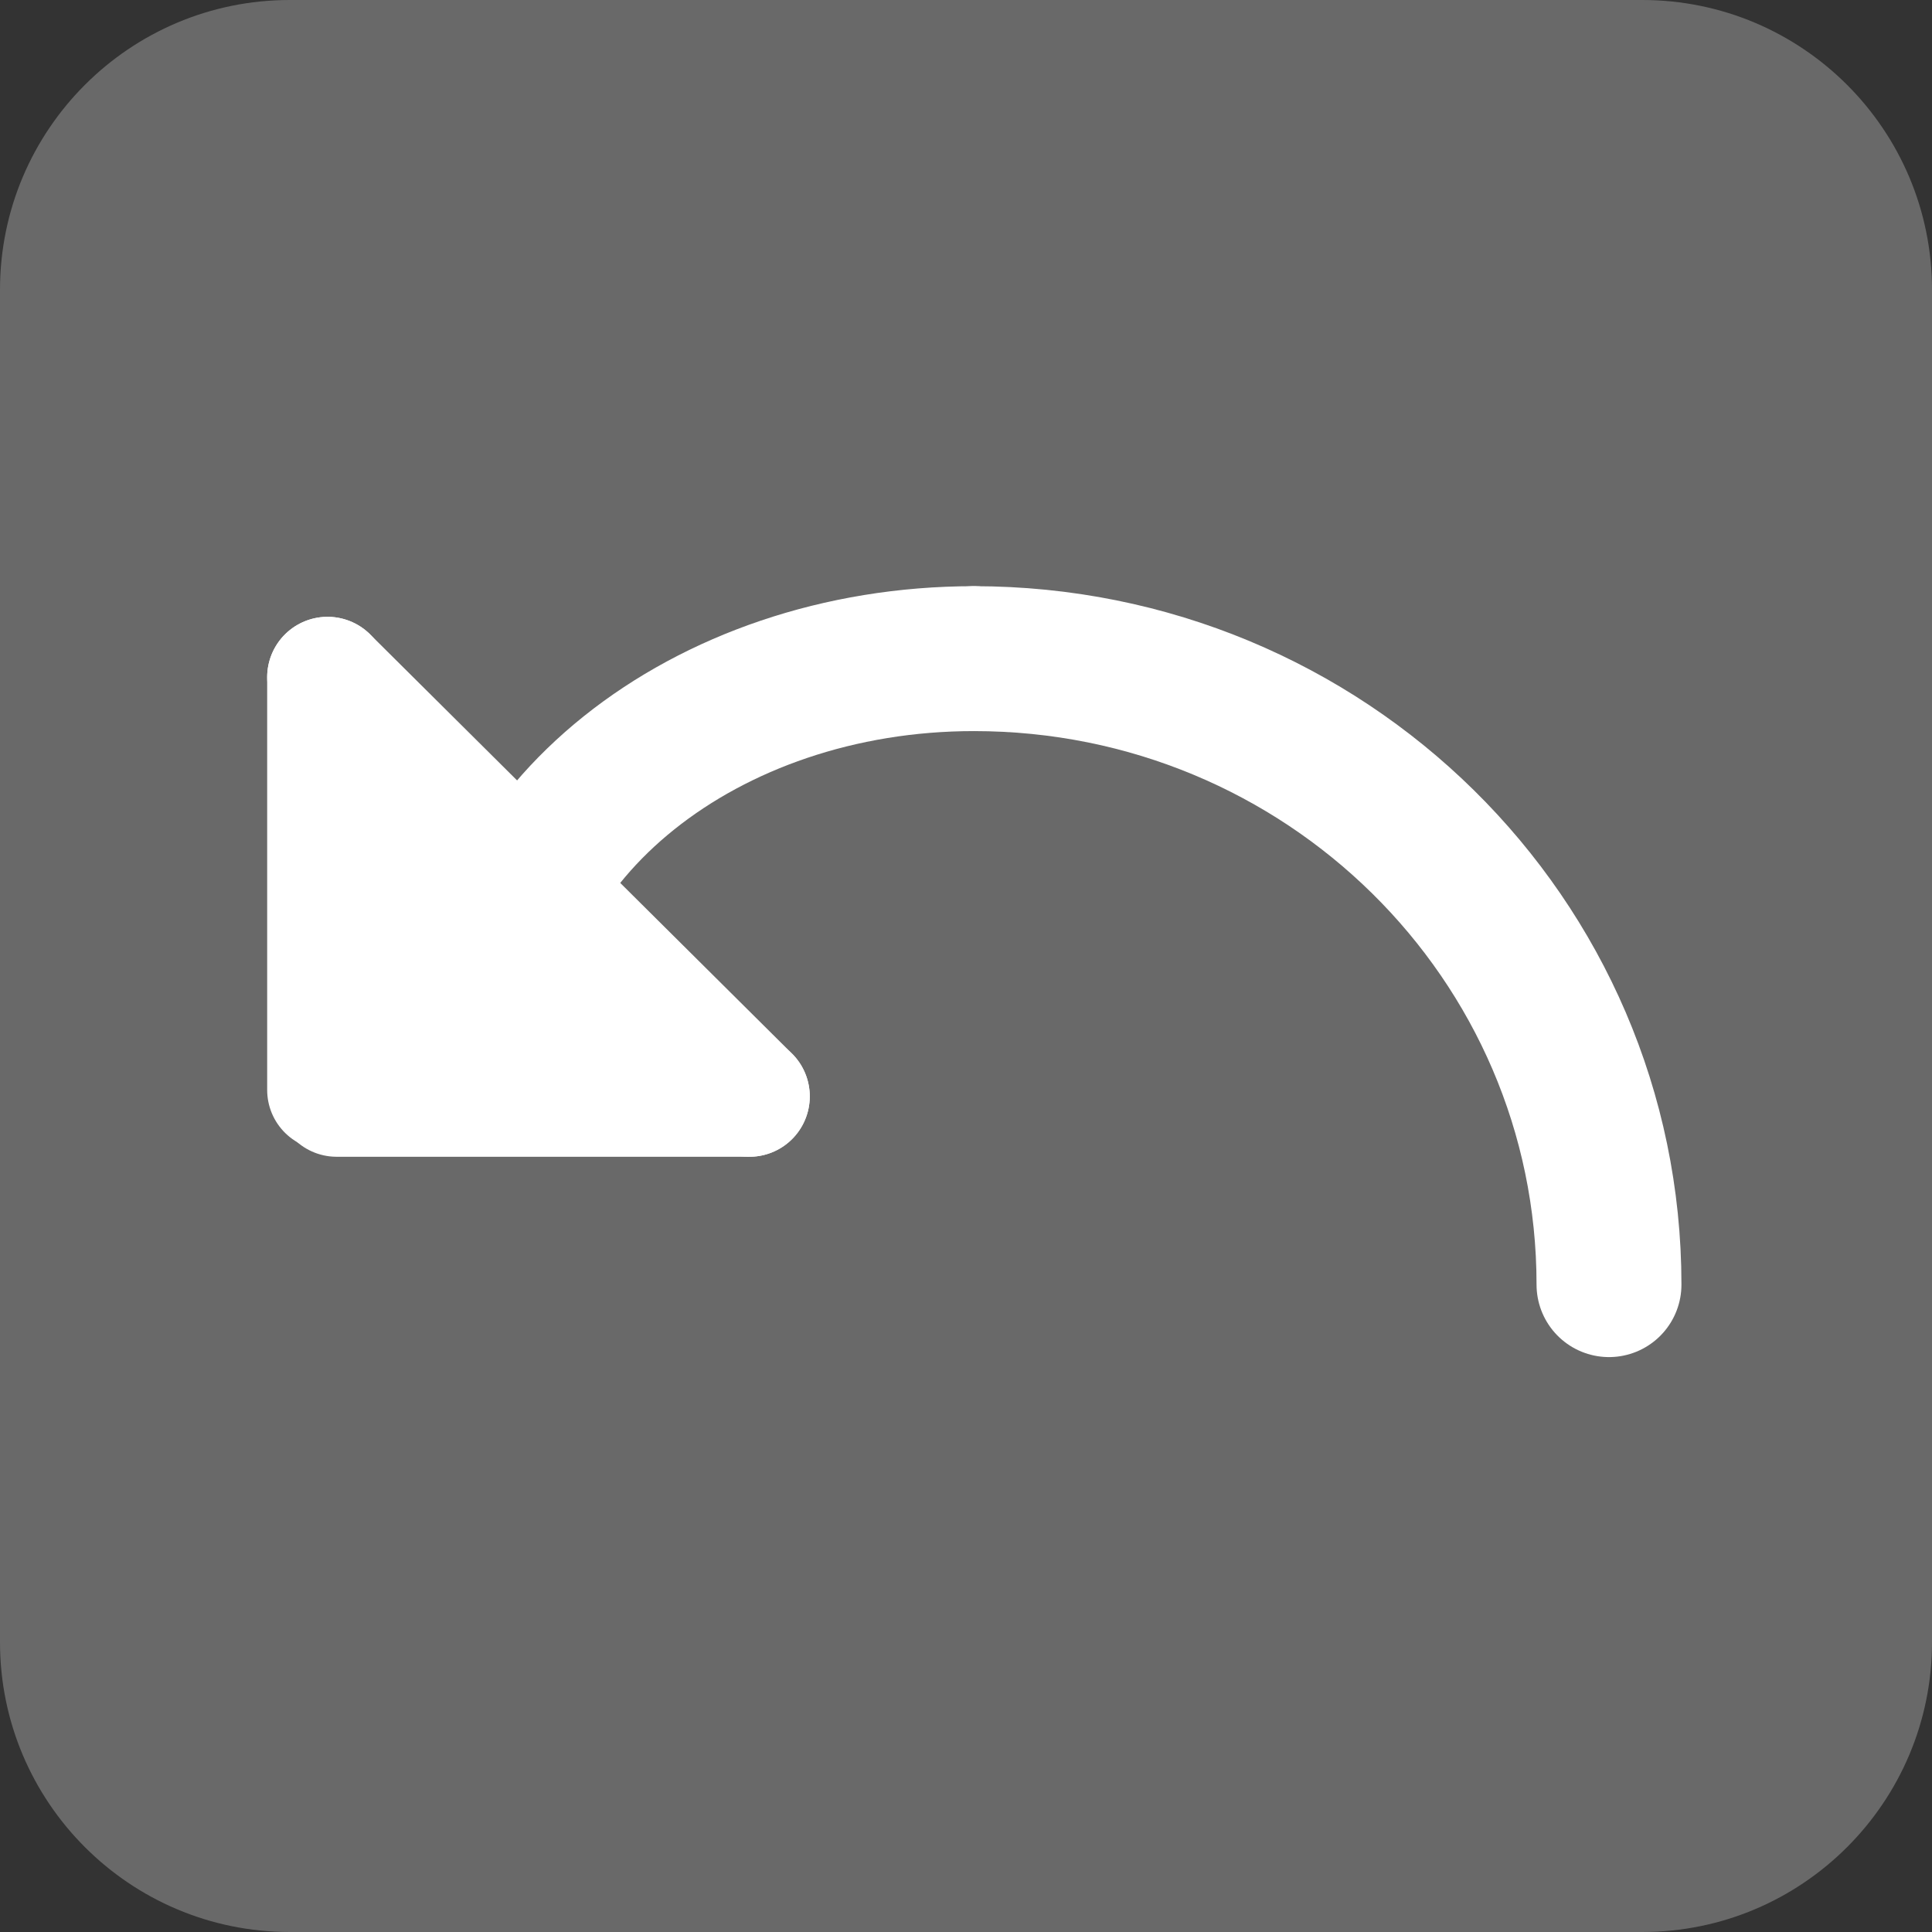 <?xml version="1.0" encoding="utf-8"?>
<!-- Generator: Adobe Illustrator 16.0.0, SVG Export Plug-In . SVG Version: 6.00 Build 0)  -->
<!DOCTYPE svg PUBLIC "-//W3C//DTD SVG 1.1//EN" "http://www.w3.org/Graphics/SVG/1.1/DTD/svg11.dtd">
<svg version="1.1" id="Layer_1" xmlns="http://www.w3.org/2000/svg" xmlns:xlink="http://www.w3.org/1999/xlink" x="0px" y="0px"
	 width="80px" height="80px" viewBox="0 0 80 80" enable-background="new 0 0 80 80" xml:space="preserve">
<rect x="0" y="0" width="80" height="80" fill="#333333" stroke="none"/>
<g>
	<path fill="#696969" d="M80,68c0,6.627-5.373,12-12,12H12C5.373,80,0,74.627,0,68V12C0,5.373,5.373,0,12,0h56
		c6.627,0,12,5.373,12,12V68z"/>
	<g>
		<path fill="none" stroke="#FFFFFF" stroke-width="6" stroke-linecap="round" stroke-miterlimit="10" d="M66.625,53.194
			c0-14.327-11.762-25.921-26.296-25.921"/>
		<path fill="none" stroke="#FFFFFF" stroke-width="6" stroke-linecap="round" stroke-miterlimit="10" d="M20.137,43.427
			c0-8.93,9.031-16.154,20.191-16.154"/>
		
			<line fill="none" stroke="#FFFFFF" stroke-width="5" stroke-linecap="round" stroke-miterlimit="10" x1="13.939" y1="45.399" x2="31.031" y2="45.399"/>
		
			<line fill="none" stroke="#FFFFFF" stroke-width="5" stroke-linecap="round" stroke-miterlimit="10" x1="26.523" y1="44.93" x2="15.771" y2="33.143"/>
		
			<line fill="none" stroke="#FFFFFF" stroke-width="5" stroke-linecap="round" stroke-miterlimit="10" x1="17.461" y1="44.271" x2="15.771" y2="36.806"/>
		
			<line fill="none" stroke="#FFFFFF" stroke-width="5" stroke-linecap="round" stroke-miterlimit="10" x1="13.563" y1="45.133" x2="13.563" y2="28.041"/>
		
			<line fill="none" stroke="#FFFFFF" stroke-width="5" stroke-linecap="round" stroke-miterlimit="10" x1="31.031" y1="45.399" x2="13.563" y2="28.041"/>
	</g>
</g>
</svg>
